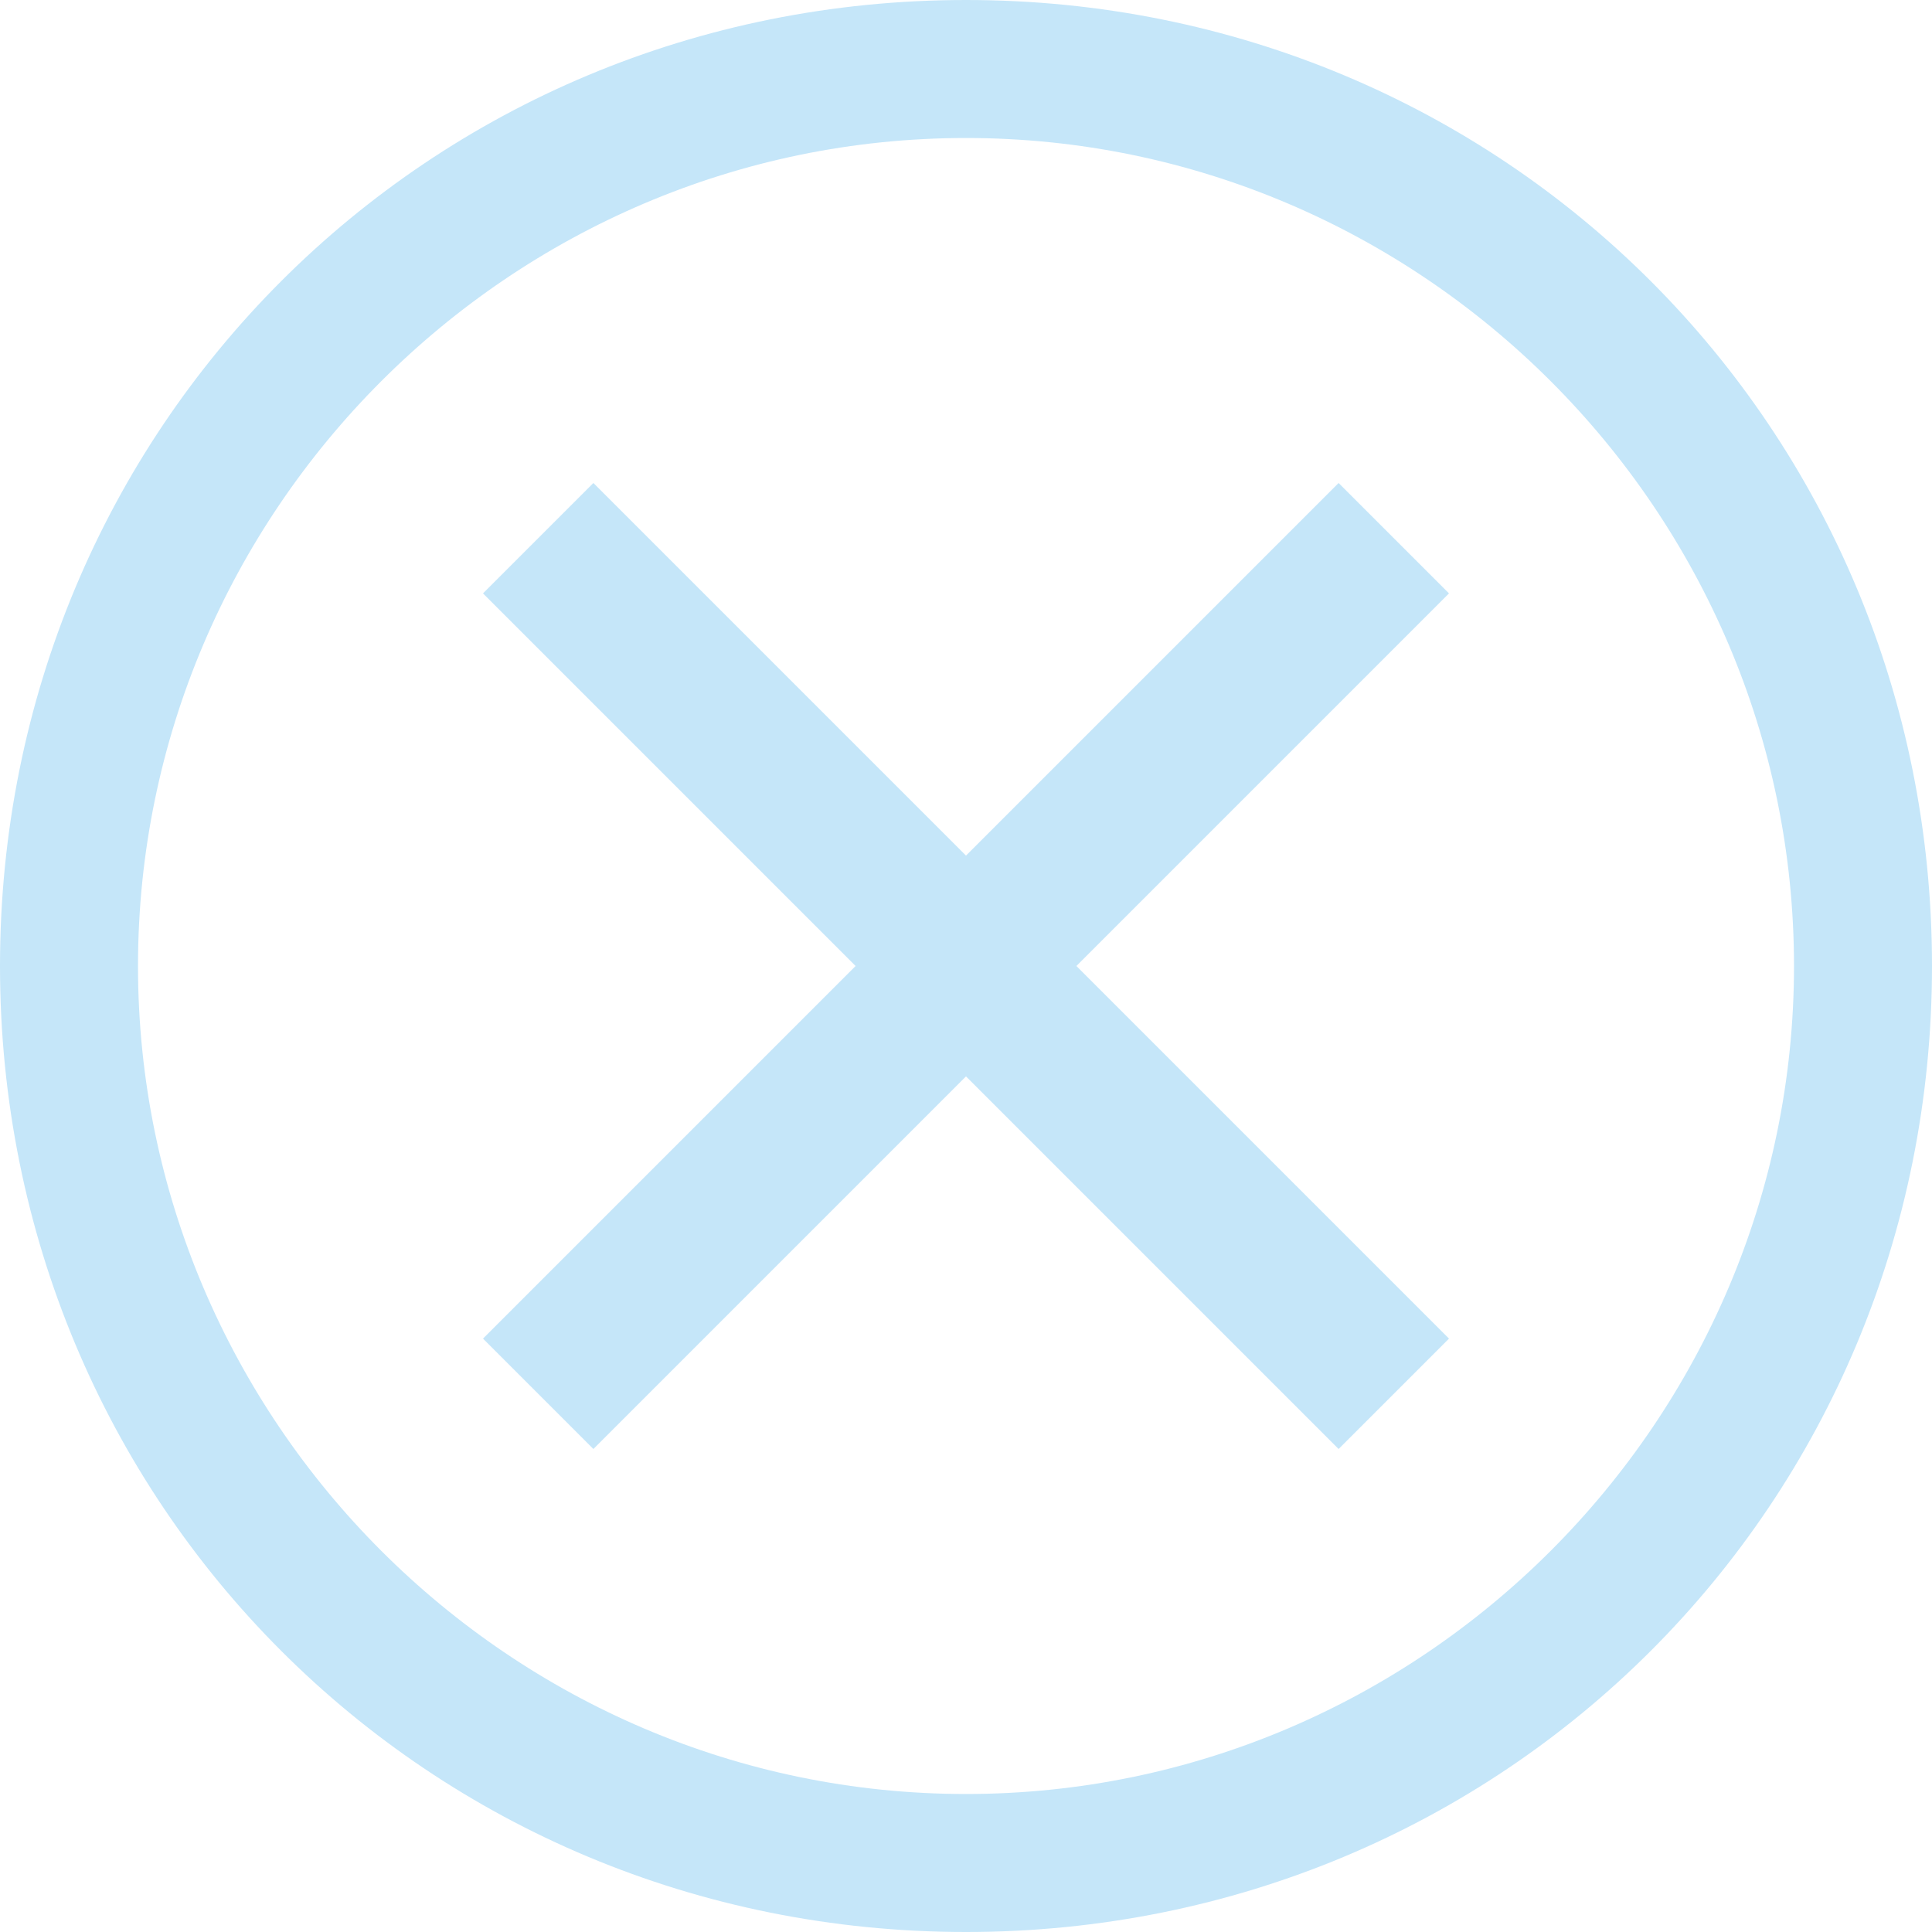 <svg width="28" height="28" viewBox="0 0 28 28" fill="none" xmlns="http://www.w3.org/2000/svg">
<path fill-rule="evenodd" clip-rule="evenodd" d="M0 14C0 6.2 6.2 0 14 0C21.8 0 28 6.2 28 14C28 21.8 21.8 28 14 28C6.2 28 0 21.8 0 14ZM2 14C2 20.6 7.4 26 14 26C20.6 26 26 20.6 26 14C26 7.4 20.6 2 14 2C7.4 2 2 7.4 2 14ZM14 15.6L19.4 21L21 19.4L15.6 14L21 8.6L19.4 7L14 12.4L8.6 7L7 8.6L12.4 14L7 19.4L8.6 21L14 15.6Z" fill="#C5E6F9"/>
</svg>
